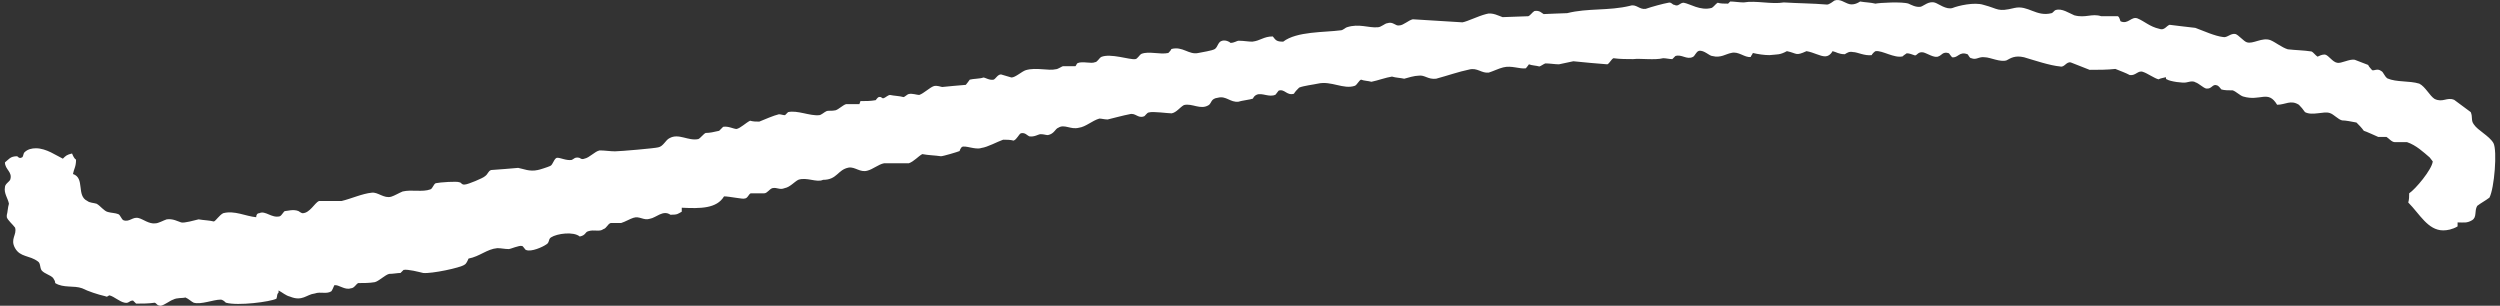 <svg width="139" height="17" viewBox="0 0 139 17" fill="none" xmlns="http://www.w3.org/2000/svg">
<rect x="0" y="0" width="139" height="17" fill="#333333" stroke="none"/>
<path d="M0.275 9.028C0.497 8.857 0.565 8.687 0.957 8.687C1.076 8.806 1.127 8.806 1.246 8.738C1.298 8.687 1.298 8.517 1.366 8.465C1.536 8.295 1.775 8.244 1.996 8.244C2.575 8.244 3.137 8.653 3.495 8.823C3.665 8.653 3.717 8.602 4.006 8.534C4.057 8.653 4.125 8.823 4.228 8.874C4.228 9.283 4.108 9.385 4.057 9.675C4.739 9.896 4.228 10.884 4.858 11.174C4.977 11.276 5.199 11.276 5.369 11.327C5.59 11.447 5.778 11.736 5.999 11.787C6.17 11.838 6.408 11.838 6.578 11.906C6.698 11.958 6.749 12.196 6.868 12.247C7.209 12.366 7.379 12.026 7.72 12.128C7.941 12.179 8.299 12.469 8.64 12.418C8.81 12.418 9.1 12.247 9.27 12.196C9.611 12.145 9.9 12.315 10.071 12.366C10.241 12.418 10.82 12.247 11.042 12.196C11.331 12.247 11.621 12.247 11.893 12.315C12.013 12.264 12.183 11.975 12.405 11.855C13.035 11.685 13.665 12.026 14.244 12.077C14.244 11.958 14.295 11.855 14.415 11.855C14.755 11.685 15.096 12.145 15.556 12.026C15.675 11.975 15.777 11.736 15.846 11.736C15.965 11.736 16.305 11.617 16.595 11.736C16.595 11.736 16.765 11.855 16.817 11.855C17.225 11.855 17.498 11.276 17.736 11.174C18.196 11.174 18.588 11.174 18.997 11.174C19.508 11.055 20.139 10.765 20.666 10.714C21.007 10.663 21.348 11.055 21.757 10.935C21.927 10.884 22.217 10.714 22.387 10.646C22.898 10.527 23.477 10.697 23.937 10.527C24.056 10.476 24.108 10.237 24.227 10.186C24.448 10.135 25.436 10.067 25.539 10.135C25.658 10.135 25.658 10.305 25.879 10.254C25.998 10.254 26.85 9.913 26.97 9.794C27.14 9.675 27.14 9.505 27.31 9.453C27.43 9.453 28.809 9.334 28.809 9.334C29.099 9.385 29.44 9.556 29.9 9.453C29.951 9.453 30.479 9.283 30.581 9.232C30.751 9.181 30.802 8.772 30.99 8.772C31.177 8.772 31.501 8.942 31.791 8.891C31.91 8.84 31.961 8.721 32.199 8.772C32.25 8.772 32.319 8.891 32.489 8.823C32.779 8.772 33.068 8.414 33.341 8.363C33.63 8.363 33.92 8.414 34.192 8.414C34.482 8.414 36.424 8.244 36.594 8.193C36.884 8.142 37.003 7.784 37.225 7.682C37.736 7.392 38.264 7.852 38.826 7.733C38.945 7.682 39.116 7.443 39.235 7.392C39.456 7.392 39.695 7.341 39.984 7.273L40.155 7.103L40.206 7.051C40.495 7 40.785 7.171 40.955 7.171C41.177 7.12 41.467 6.83 41.705 6.711C41.875 6.762 42.046 6.762 42.216 6.762C42.506 6.643 43.017 6.421 43.306 6.353C43.425 6.353 43.528 6.404 43.647 6.404L43.817 6.234C44.328 6.115 45.027 6.455 45.538 6.404C45.657 6.404 45.828 6.234 45.947 6.183C46.066 6.132 46.236 6.183 46.458 6.132C46.628 6.08 46.867 5.842 47.037 5.791C47.258 5.791 47.548 5.791 47.786 5.791C47.786 5.74 47.838 5.672 47.838 5.621C48.127 5.621 48.417 5.621 48.689 5.569C48.689 5.569 48.809 5.399 48.86 5.399C49.03 5.348 49.03 5.518 49.149 5.45C49.2 5.45 49.371 5.28 49.49 5.28C49.712 5.331 50.001 5.331 50.24 5.399C50.291 5.399 50.461 5.229 50.529 5.229C50.7 5.178 50.989 5.28 51.108 5.28C51.364 5.195 51.705 4.854 51.926 4.786C52.096 4.735 52.335 4.837 52.386 4.837C52.386 4.837 53.596 4.718 53.698 4.718C53.749 4.667 53.868 4.496 53.919 4.428C54.09 4.377 54.55 4.377 54.669 4.309C54.788 4.309 55.009 4.479 55.248 4.428C55.367 4.377 55.469 4.138 55.657 4.138C55.827 4.19 56.066 4.258 56.236 4.309C56.457 4.309 56.815 3.968 57.037 3.9C57.616 3.73 58.297 3.951 58.706 3.849C58.825 3.849 59.047 3.679 59.115 3.679C59.336 3.679 59.575 3.679 59.796 3.679C59.847 3.627 59.847 3.559 59.916 3.508C60.205 3.389 60.665 3.559 60.886 3.457C61.006 3.457 61.108 3.236 61.227 3.167C61.738 2.946 62.828 3.338 63.118 3.287C63.237 3.287 63.34 3.065 63.459 2.997C63.868 2.827 64.498 3.048 64.958 2.946C64.958 2.946 65.128 2.776 65.128 2.725C65.759 2.554 66.099 3.065 66.627 2.946C66.849 2.895 67.377 2.827 67.547 2.725C67.718 2.605 67.718 2.316 67.956 2.265C68.126 2.213 68.365 2.316 68.416 2.384C68.638 2.384 68.757 2.265 68.876 2.265C69.166 2.265 69.387 2.316 69.626 2.316C70.085 2.265 70.256 2.026 70.767 2.026C70.937 2.248 70.988 2.316 71.346 2.316C72.096 1.737 73.646 1.805 74.549 1.685C74.668 1.685 74.838 1.515 74.889 1.515C75.571 1.294 76.099 1.566 76.61 1.515C76.78 1.515 77.019 1.294 77.121 1.294C77.462 1.174 77.581 1.464 77.802 1.413C78.024 1.413 78.314 1.123 78.552 1.072C79.472 1.123 80.392 1.191 81.312 1.242C81.601 1.191 82.163 0.902 82.623 0.783C82.964 0.663 83.373 0.902 83.543 0.953C83.594 0.953 84.923 0.902 84.974 0.902C85.094 0.851 85.196 0.68 85.315 0.612C85.605 0.561 85.724 0.731 85.826 0.783C85.945 0.783 86.916 0.731 87.138 0.731C88.279 0.442 89.437 0.612 90.63 0.323C90.971 0.203 91.141 0.544 91.499 0.493C91.839 0.374 92.47 0.203 92.759 0.152C92.93 0.101 92.981 0.271 93.1 0.271C93.322 0.391 93.39 0.152 93.611 0.152C93.952 0.203 94.531 0.612 95.161 0.442C95.281 0.391 95.383 0.22 95.502 0.152C95.672 0.203 95.843 0.203 96.081 0.203L96.2 0.084C96.422 0.084 96.711 0.135 96.95 0.135C97.631 0.016 98.5 0.254 99.181 0.135C99.982 0.186 100.783 0.186 101.584 0.254C101.703 0.254 101.924 0.084 101.992 0.033C102.282 -0.086 102.572 0.152 102.742 0.203C103.031 0.323 103.321 0.152 103.423 0.084C103.713 0.135 104.002 0.135 104.275 0.203C104.497 0.152 105.774 0.084 106.115 0.203C106.234 0.254 106.524 0.425 106.796 0.374C106.967 0.323 107.256 0.033 107.597 0.152C107.767 0.203 108.227 0.561 108.568 0.442C108.858 0.323 109.777 0.101 110.288 0.271C111.14 0.493 111.038 0.68 112.009 0.442C112.759 0.271 113.219 0.953 114.07 0.731C114.121 0.731 114.241 0.561 114.292 0.561C114.632 0.442 115.041 0.731 115.331 0.851C115.961 1.021 116.302 0.731 116.83 0.902C117.171 0.902 117.46 0.902 117.75 0.902C117.869 0.953 117.869 1.191 117.92 1.191C118.329 1.362 118.499 0.902 118.84 1.021C119.249 1.191 119.522 1.481 120.05 1.6C120.339 1.719 120.458 1.43 120.629 1.379C121.089 1.43 121.549 1.498 122.06 1.549C122.52 1.719 123.15 2.009 123.61 2.06C123.831 2.111 124.019 1.839 124.291 1.89C124.462 1.941 124.751 2.299 124.922 2.35C125.262 2.469 125.773 2.06 126.233 2.231C126.523 2.35 126.864 2.639 127.204 2.742C127.664 2.793 128.056 2.793 128.516 2.861C128.635 2.912 128.738 3.082 128.857 3.15C128.976 3.099 129.078 3.031 129.266 3.031C129.487 3.082 129.674 3.44 129.947 3.491C130.168 3.542 130.628 3.27 130.918 3.321L131.668 3.61C131.719 3.73 131.838 3.832 131.889 3.9C132.008 3.951 132.179 3.781 132.4 3.951C132.519 4.002 132.57 4.241 132.741 4.36C133.252 4.581 133.95 4.479 134.512 4.65C134.853 4.82 135.092 5.331 135.364 5.501C135.824 5.723 136.046 5.382 136.454 5.552L137.374 6.234C137.494 6.523 137.374 6.694 137.545 6.915C137.766 7.256 138.396 7.545 138.635 7.954C138.856 8.363 138.686 10.476 138.413 10.987C138.192 11.157 137.954 11.276 137.732 11.447C137.562 11.736 137.732 12.077 137.442 12.247C137.153 12.418 136.983 12.366 136.642 12.366C136.642 12.418 136.642 12.537 136.642 12.588C136.352 12.758 136.063 12.809 135.841 12.809C134.989 12.809 134.529 11.889 133.899 11.259C133.95 11.089 133.95 10.918 133.95 10.748C134.291 10.527 135.211 9.436 135.262 8.976L135.092 8.755C134.751 8.465 134.342 8.074 133.831 7.903C133.61 7.903 133.371 7.903 133.15 7.903C132.979 7.903 132.809 7.682 132.69 7.614C132.519 7.614 132.4 7.614 132.23 7.614C132.23 7.614 131.48 7.273 131.429 7.273C131.31 7.103 131.139 6.932 131.02 6.813C130.731 6.762 130.441 6.694 130.22 6.694C129.998 6.643 129.76 6.353 129.538 6.285C129.197 6.166 128.567 6.455 128.158 6.234C128.039 6.063 127.937 5.944 127.818 5.825C127.358 5.535 127.068 5.825 126.608 5.825C126.097 4.973 125.688 5.655 124.717 5.365C124.547 5.314 124.308 5.075 124.138 5.024C123.917 5.024 123.678 5.024 123.508 4.973C123.457 4.922 123.388 4.803 123.286 4.752C122.997 4.632 122.997 4.973 122.656 4.922C122.486 4.871 122.247 4.632 122.077 4.581C121.906 4.462 121.617 4.581 121.566 4.581C121.395 4.632 120.646 4.53 120.475 4.411C120.424 4.411 120.424 4.36 120.424 4.292C120.254 4.343 120.135 4.343 120.016 4.411C119.794 4.36 119.385 4.07 119.164 4.002C118.874 3.883 118.755 4.224 118.414 4.173C118.193 4.053 117.903 3.951 117.614 3.832C117.154 3.883 116.694 3.883 116.183 3.883C115.893 3.764 115.433 3.593 115.143 3.474C114.888 3.406 114.786 3.764 114.547 3.696C113.968 3.644 113.116 3.355 112.537 3.184C112.026 3.065 111.788 3.236 111.566 3.355C111.225 3.474 110.646 3.184 110.357 3.184C110.016 3.133 109.897 3.355 109.607 3.236C109.488 3.236 109.437 3.014 109.386 3.014C108.926 2.844 108.875 3.236 108.534 3.184C108.483 3.133 108.363 2.963 108.363 2.963C108.023 2.844 107.955 3.082 107.784 3.133C107.563 3.253 107.154 2.963 106.933 2.912C106.643 2.861 106.592 3.082 106.473 3.082C106.302 3.031 106.183 2.963 106.013 2.963L105.842 3.082L105.791 3.133C105.331 3.253 104.65 2.793 104.292 2.844C104.241 2.844 104.071 3.014 104.071 3.065C103.662 3.116 103.27 2.895 103.031 2.895C102.81 2.844 102.691 2.946 102.572 3.014C102.231 3.014 102.112 2.895 101.89 2.844C101.771 3.065 101.601 3.133 101.481 3.133C101.192 3.133 100.851 2.912 100.442 2.844C99.812 3.133 99.931 2.963 99.352 2.844C98.943 3.065 98.841 3.014 98.381 3.065C98.091 3.065 97.751 3.014 97.461 2.946C97.41 3.065 97.342 3.116 97.342 3.167C97.001 3.219 96.66 2.827 96.251 2.946C95.962 2.997 95.672 3.236 95.212 3.116C95.042 3.116 94.752 2.776 94.463 2.827C94.293 2.878 94.241 3.116 94.122 3.167C93.781 3.338 93.492 2.997 93.151 3.116L92.981 3.287C92.81 3.287 92.64 3.236 92.47 3.236C92.01 3.355 91.209 3.236 90.8 3.287C90.46 3.287 90.051 3.287 89.71 3.236C89.591 3.287 89.489 3.525 89.369 3.576C88.739 3.525 88.109 3.474 87.478 3.406C87.189 3.457 86.967 3.525 86.678 3.576C86.456 3.576 86.167 3.525 85.928 3.525C85.877 3.525 85.639 3.696 85.588 3.696C85.417 3.644 85.179 3.644 85.008 3.576C85.008 3.576 84.889 3.747 84.838 3.798C84.497 3.849 84.037 3.627 83.577 3.747C83.356 3.798 82.998 3.968 82.777 4.036C82.368 4.087 82.146 3.747 81.686 3.866C81.107 3.985 80.477 4.207 79.847 4.377C79.387 4.428 79.216 4.155 78.876 4.207C78.654 4.207 78.245 4.326 78.075 4.377C77.853 4.326 77.615 4.326 77.394 4.258C77.053 4.309 76.593 4.479 76.252 4.547C76.082 4.496 75.843 4.496 75.673 4.428C75.554 4.479 75.452 4.718 75.332 4.769C74.702 4.99 74.021 4.479 73.271 4.65C73.05 4.701 72.47 4.769 72.232 4.871C72.113 4.99 72.01 5.092 71.942 5.212C71.534 5.331 71.431 4.922 71.091 5.041C71.04 5.092 70.971 5.212 70.92 5.263C70.579 5.433 70.171 5.144 69.881 5.263C69.762 5.314 69.711 5.382 69.66 5.484C69.54 5.535 68.978 5.603 68.859 5.655C68.399 5.706 68.178 5.314 67.718 5.433C67.309 5.484 67.377 5.723 67.207 5.842C66.747 6.132 66.287 5.723 65.827 5.842C65.605 5.961 65.418 6.251 65.145 6.302C64.924 6.302 64.106 6.183 63.885 6.251C63.766 6.251 63.663 6.472 63.595 6.472C63.254 6.592 63.135 6.251 62.794 6.353C62.505 6.404 61.875 6.574 61.585 6.643C61.415 6.643 61.244 6.592 61.125 6.592C60.716 6.711 60.376 7.051 59.984 7.103C59.524 7.222 59.183 6.881 58.842 7.103C58.672 7.154 58.621 7.443 58.263 7.511C58.144 7.511 58.042 7.46 57.854 7.46C57.735 7.46 57.514 7.631 57.224 7.58C57.105 7.528 57.002 7.358 56.764 7.409C56.645 7.46 56.543 7.75 56.355 7.818C56.185 7.767 55.946 7.767 55.776 7.767C55.435 7.886 54.924 8.176 54.566 8.227C54.226 8.346 53.647 8.057 53.476 8.176C53.425 8.227 53.357 8.346 53.357 8.397C53.238 8.448 52.437 8.687 52.318 8.687C51.977 8.636 51.636 8.636 51.279 8.568C51.057 8.687 50.819 8.976 50.529 9.079C50.069 9.079 49.609 9.079 49.149 9.079C48.86 9.13 48.519 9.419 48.229 9.488C47.821 9.607 47.548 9.266 47.19 9.317C46.56 9.436 46.56 9.999 45.759 9.999C45.419 10.169 44.839 9.828 44.38 9.999C44.158 10.118 43.919 10.407 43.63 10.459C43.34 10.578 43.221 10.407 42.949 10.459C42.778 10.51 42.659 10.748 42.489 10.748C42.267 10.748 41.977 10.748 41.739 10.748C41.62 10.799 41.569 11.038 41.398 11.038C41.347 11.089 40.547 10.918 40.257 10.918C39.848 11.6 38.945 11.6 37.906 11.549C37.906 11.6 37.906 11.668 37.906 11.77C37.685 11.889 37.685 11.941 37.276 11.941C36.867 11.651 36.475 12.111 36.135 12.162C35.794 12.281 35.555 11.992 35.215 12.111C35.044 12.162 34.755 12.332 34.533 12.4C34.363 12.4 34.192 12.4 33.954 12.4C33.784 12.452 33.733 12.69 33.545 12.741C33.324 12.912 33.034 12.741 32.693 12.861C32.523 12.912 32.574 13.082 32.233 13.15C31.893 12.861 30.973 12.98 30.632 13.201C30.462 13.32 30.581 13.491 30.343 13.61C30.172 13.729 29.542 14.019 29.252 13.9C29.201 13.9 29.082 13.678 29.031 13.678C28.86 13.627 28.401 13.848 28.281 13.848C28.06 13.848 27.872 13.797 27.651 13.797C27.072 13.848 26.68 14.257 26.05 14.377C25.998 14.496 25.93 14.666 25.828 14.717C25.607 14.888 23.988 15.228 23.528 15.177C23.307 15.126 22.677 14.956 22.438 15.007C22.387 15.058 22.319 15.126 22.268 15.177C22.098 15.177 21.859 15.228 21.637 15.228C21.416 15.28 21.058 15.637 20.837 15.688C20.547 15.739 20.207 15.739 19.917 15.739C19.798 15.79 19.695 16.029 19.508 16.029C19.167 16.148 18.827 15.807 18.588 15.859C18.537 15.978 18.469 16.148 18.418 16.199C18.128 16.37 17.839 16.199 17.498 16.319C17.038 16.37 16.817 16.779 16.118 16.489C15.897 16.438 15.709 16.267 15.488 16.148C15.488 16.199 15.488 16.267 15.488 16.267C15.369 16.387 15.437 16.438 15.369 16.608C15.028 16.779 13.239 17.017 12.558 16.83C12.507 16.779 12.387 16.659 12.268 16.659C11.859 16.659 11.178 16.949 10.769 16.83C10.65 16.779 10.479 16.608 10.309 16.54C10.139 16.591 9.849 16.54 9.628 16.659C9.457 16.71 9.168 16.949 8.946 17C8.725 17 8.725 16.881 8.606 16.83C8.265 16.881 7.924 16.881 7.567 16.881L7.396 16.71C7.175 16.71 7.175 16.881 6.936 16.83C6.647 16.779 6.357 16.489 6.084 16.421C6.033 16.421 5.965 16.54 5.863 16.472C5.42 16.37 4.909 16.199 4.568 16.029C4.108 15.859 3.529 16.029 3.069 15.739C3.069 15.62 3.018 15.569 2.95 15.45C2.78 15.279 2.49 15.228 2.32 15.041C2.2 14.871 2.269 14.632 2.098 14.53C1.638 14.189 1.127 14.308 0.838 13.797C0.548 13.286 0.957 13.048 0.838 12.656C0.718 12.486 0.429 12.247 0.378 12.077C0.378 12.026 0.378 12.026 0.378 11.958C0.429 11.787 0.429 11.549 0.497 11.327C0.446 11.038 0.207 10.748 0.275 10.407C0.275 10.237 0.497 10.118 0.565 9.999C0.718 9.556 0.275 9.436 0.275 9.028Z" fill="white"/>
</svg>
